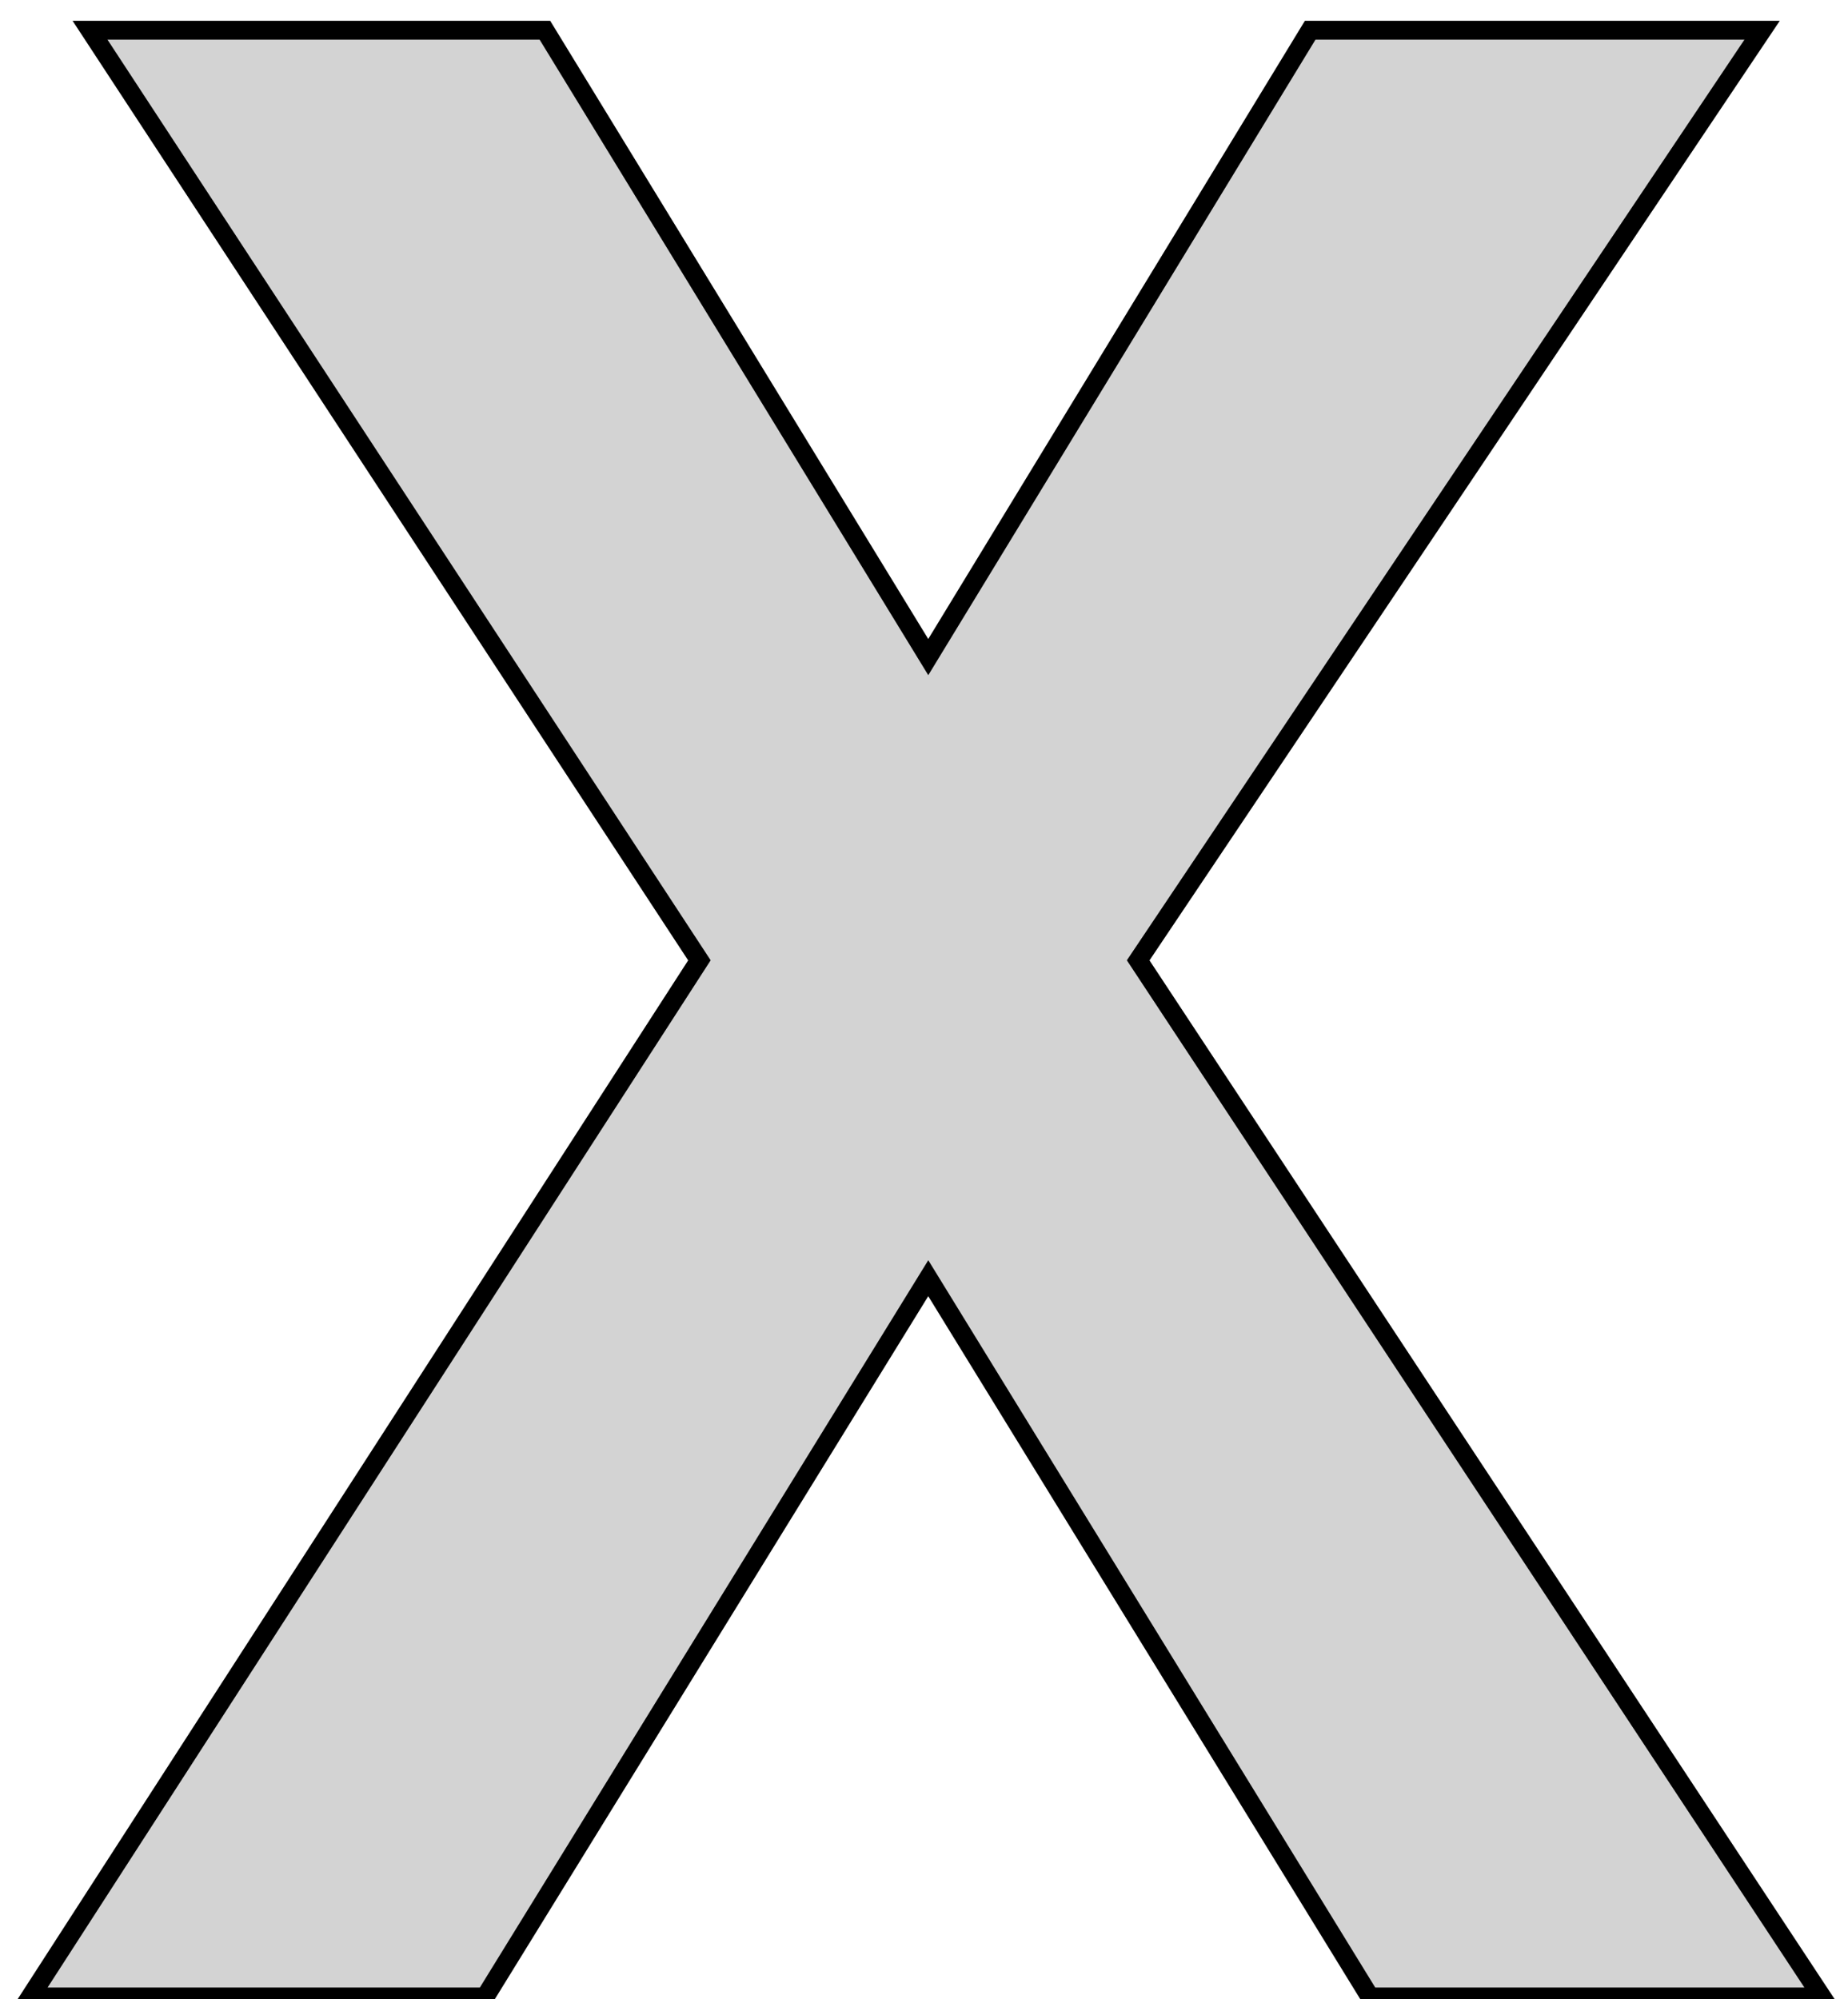 <?xml version="1.0" standalone="no"?>
<!DOCTYPE svg PUBLIC "-//W3C//DTD SVG 1.1//EN" "http://www.w3.org/Graphics/SVG/1.1/DTD/svg11.dtd">
<svg width="49mm" height="53mm" viewBox="-24 3 49 53" xmlns="http://www.w3.org/2000/svg" version="1.1">
<title>OpenSCAD Model</title>
<path d="
M 0.613,36.888 L 12.325,55.944 L 24.308,55.944 L 6.179,28.461 L 22.723,3.801 L 10.74,3.801
 L 0.613,20.421 L -9.552,3.801 L -21.613,3.801 L -5.455,28.461 L -23.197,55.944 L -11.137,55.944
 z
" stroke="black" fill="lightgray" stroke-width="0.5"/>
</svg>
